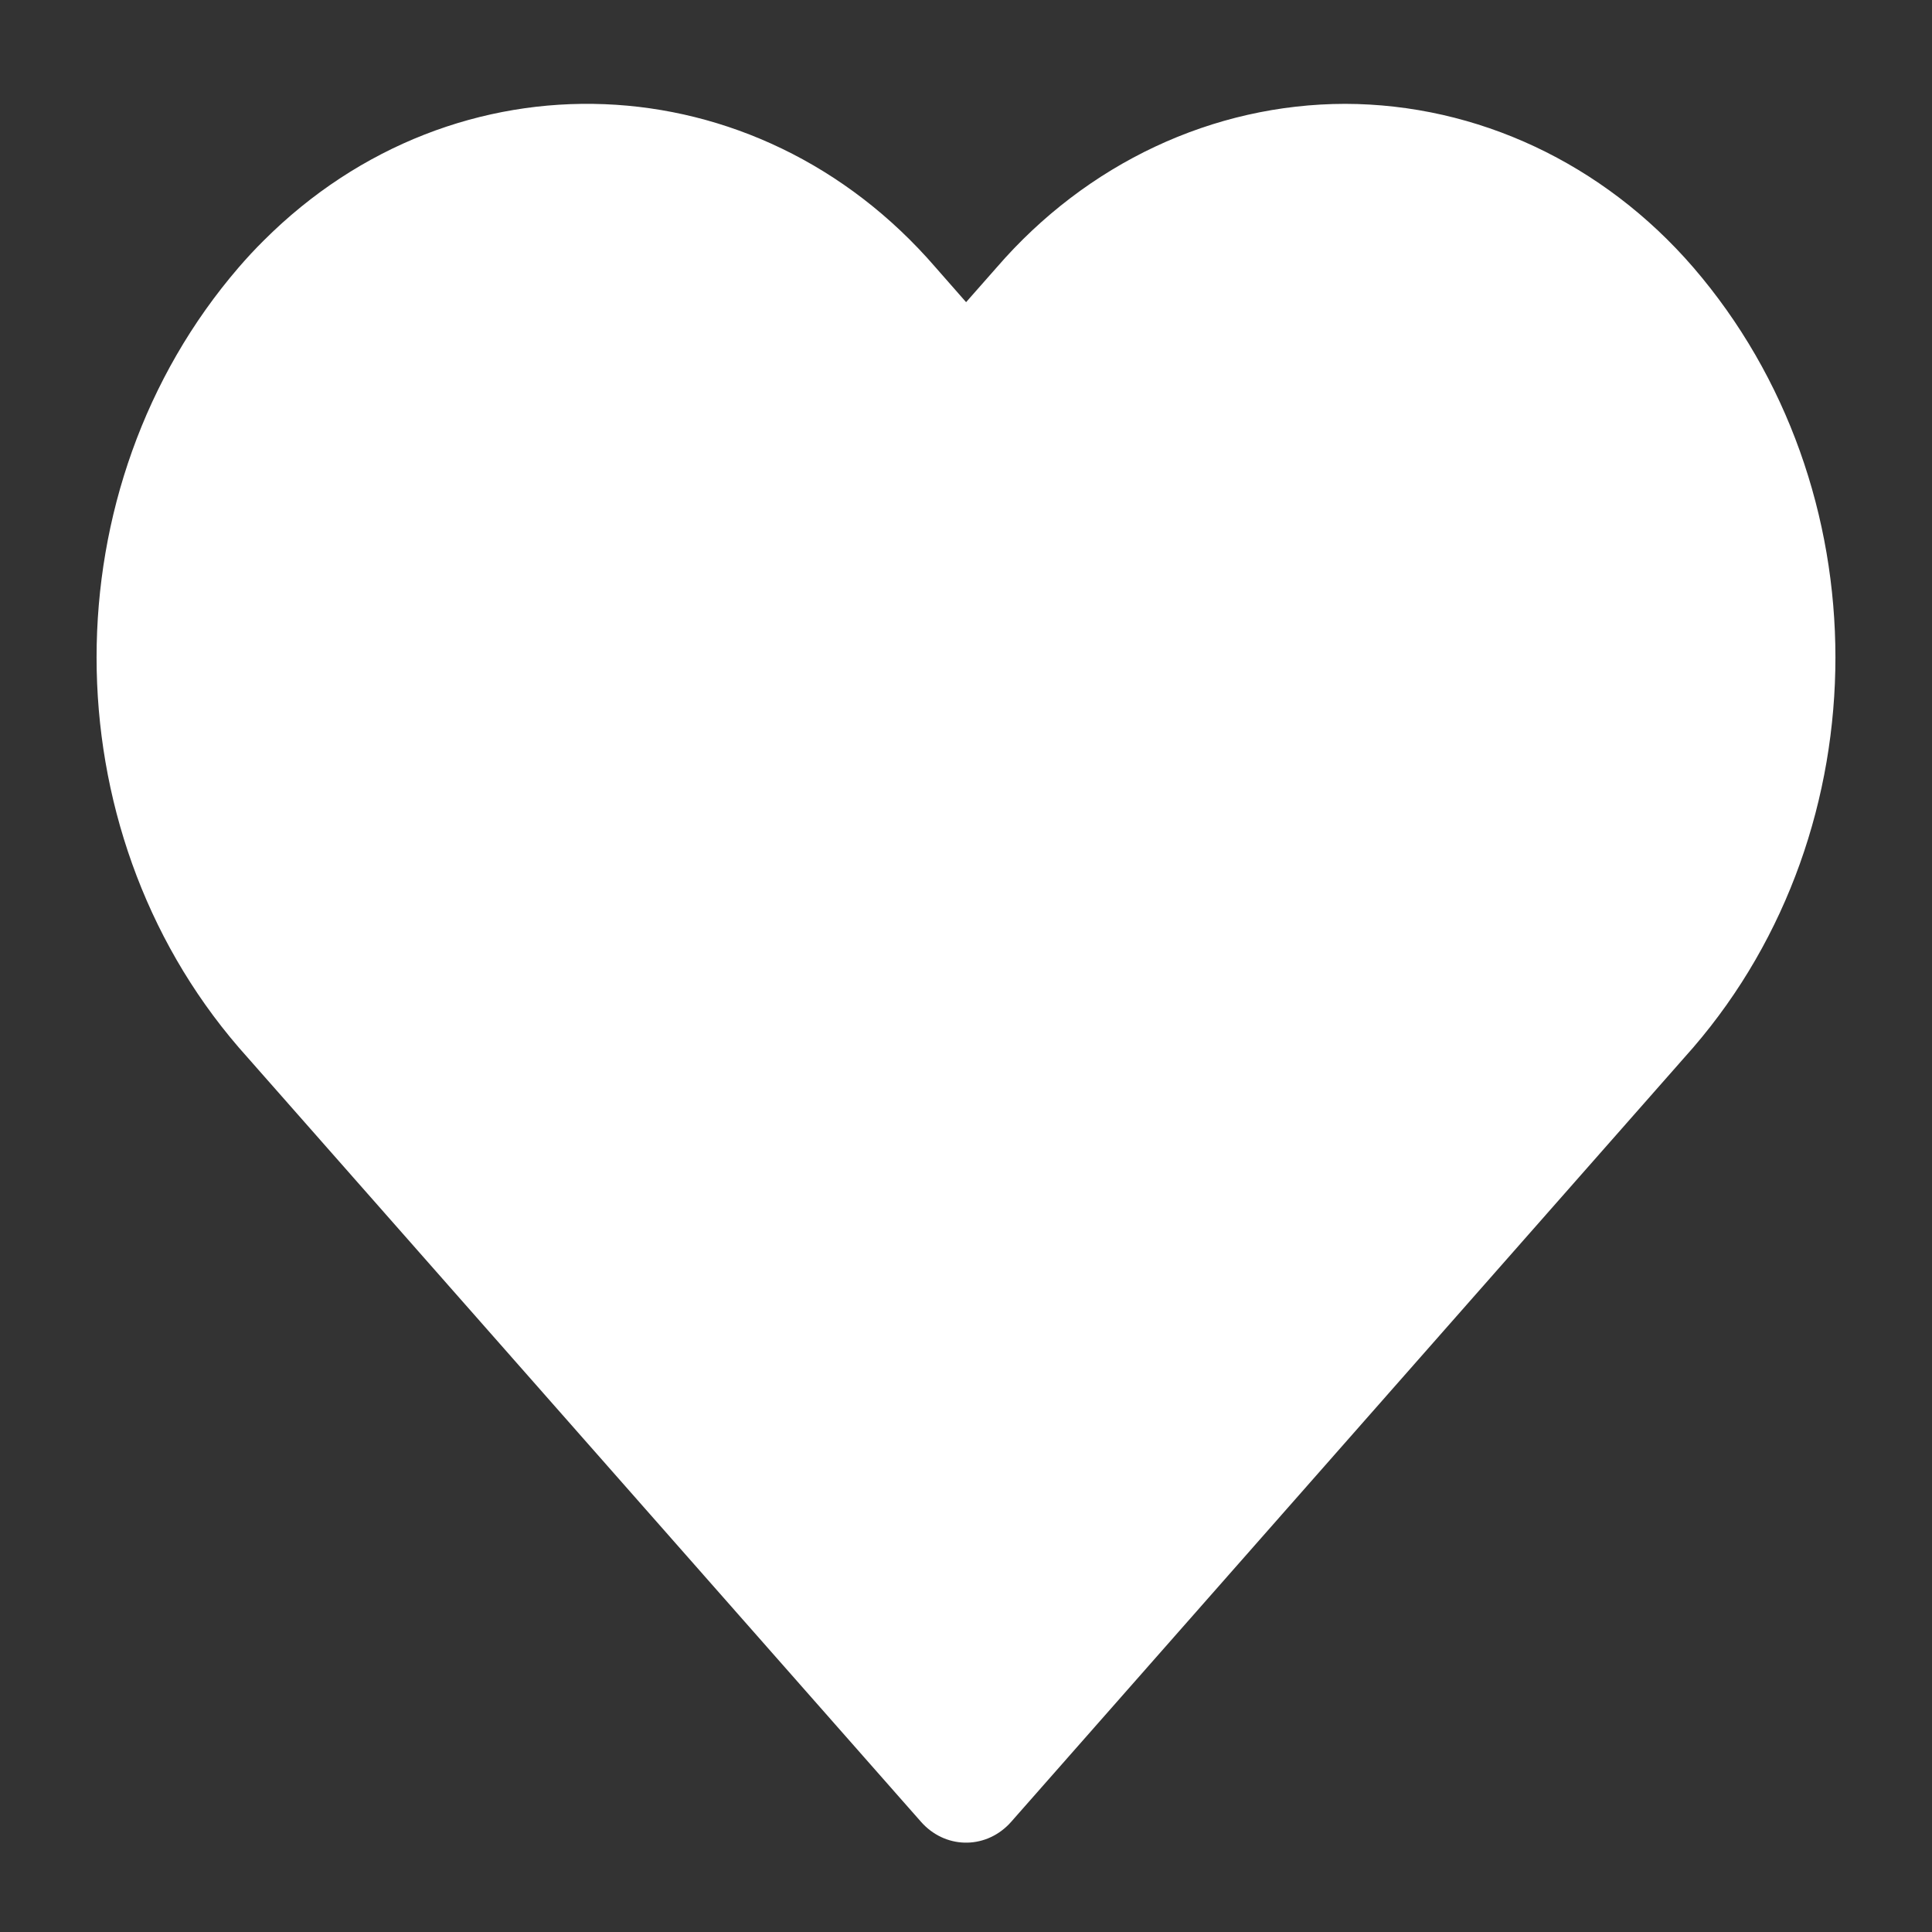<svg width="20" height="20" viewBox="0 0 20 20" fill="none" xmlns="http://www.w3.org/2000/svg">
<rect x="0" y="0" width="20" height="20" fill="#333333" stroke="none"/>
<path d="M17.528 2.767C16.597 1.69 15.292 1.078 13.925 1.075C12.558 1.077 11.252 1.689 10.319 2.767L10.001 3.128L9.684 2.767C7.833 0.623 4.719 0.5 2.728 2.492C2.639 2.58 2.554 2.672 2.472 2.767C0.509 5.045 0.509 8.566 2.472 10.844L9.534 18.859C9.779 19.137 10.186 19.148 10.444 18.885C10.452 18.877 10.46 18.868 10.468 18.859L17.528 10.844C19.491 8.566 19.491 5.045 17.528 2.767Z" fill="white"/>
</svg>
